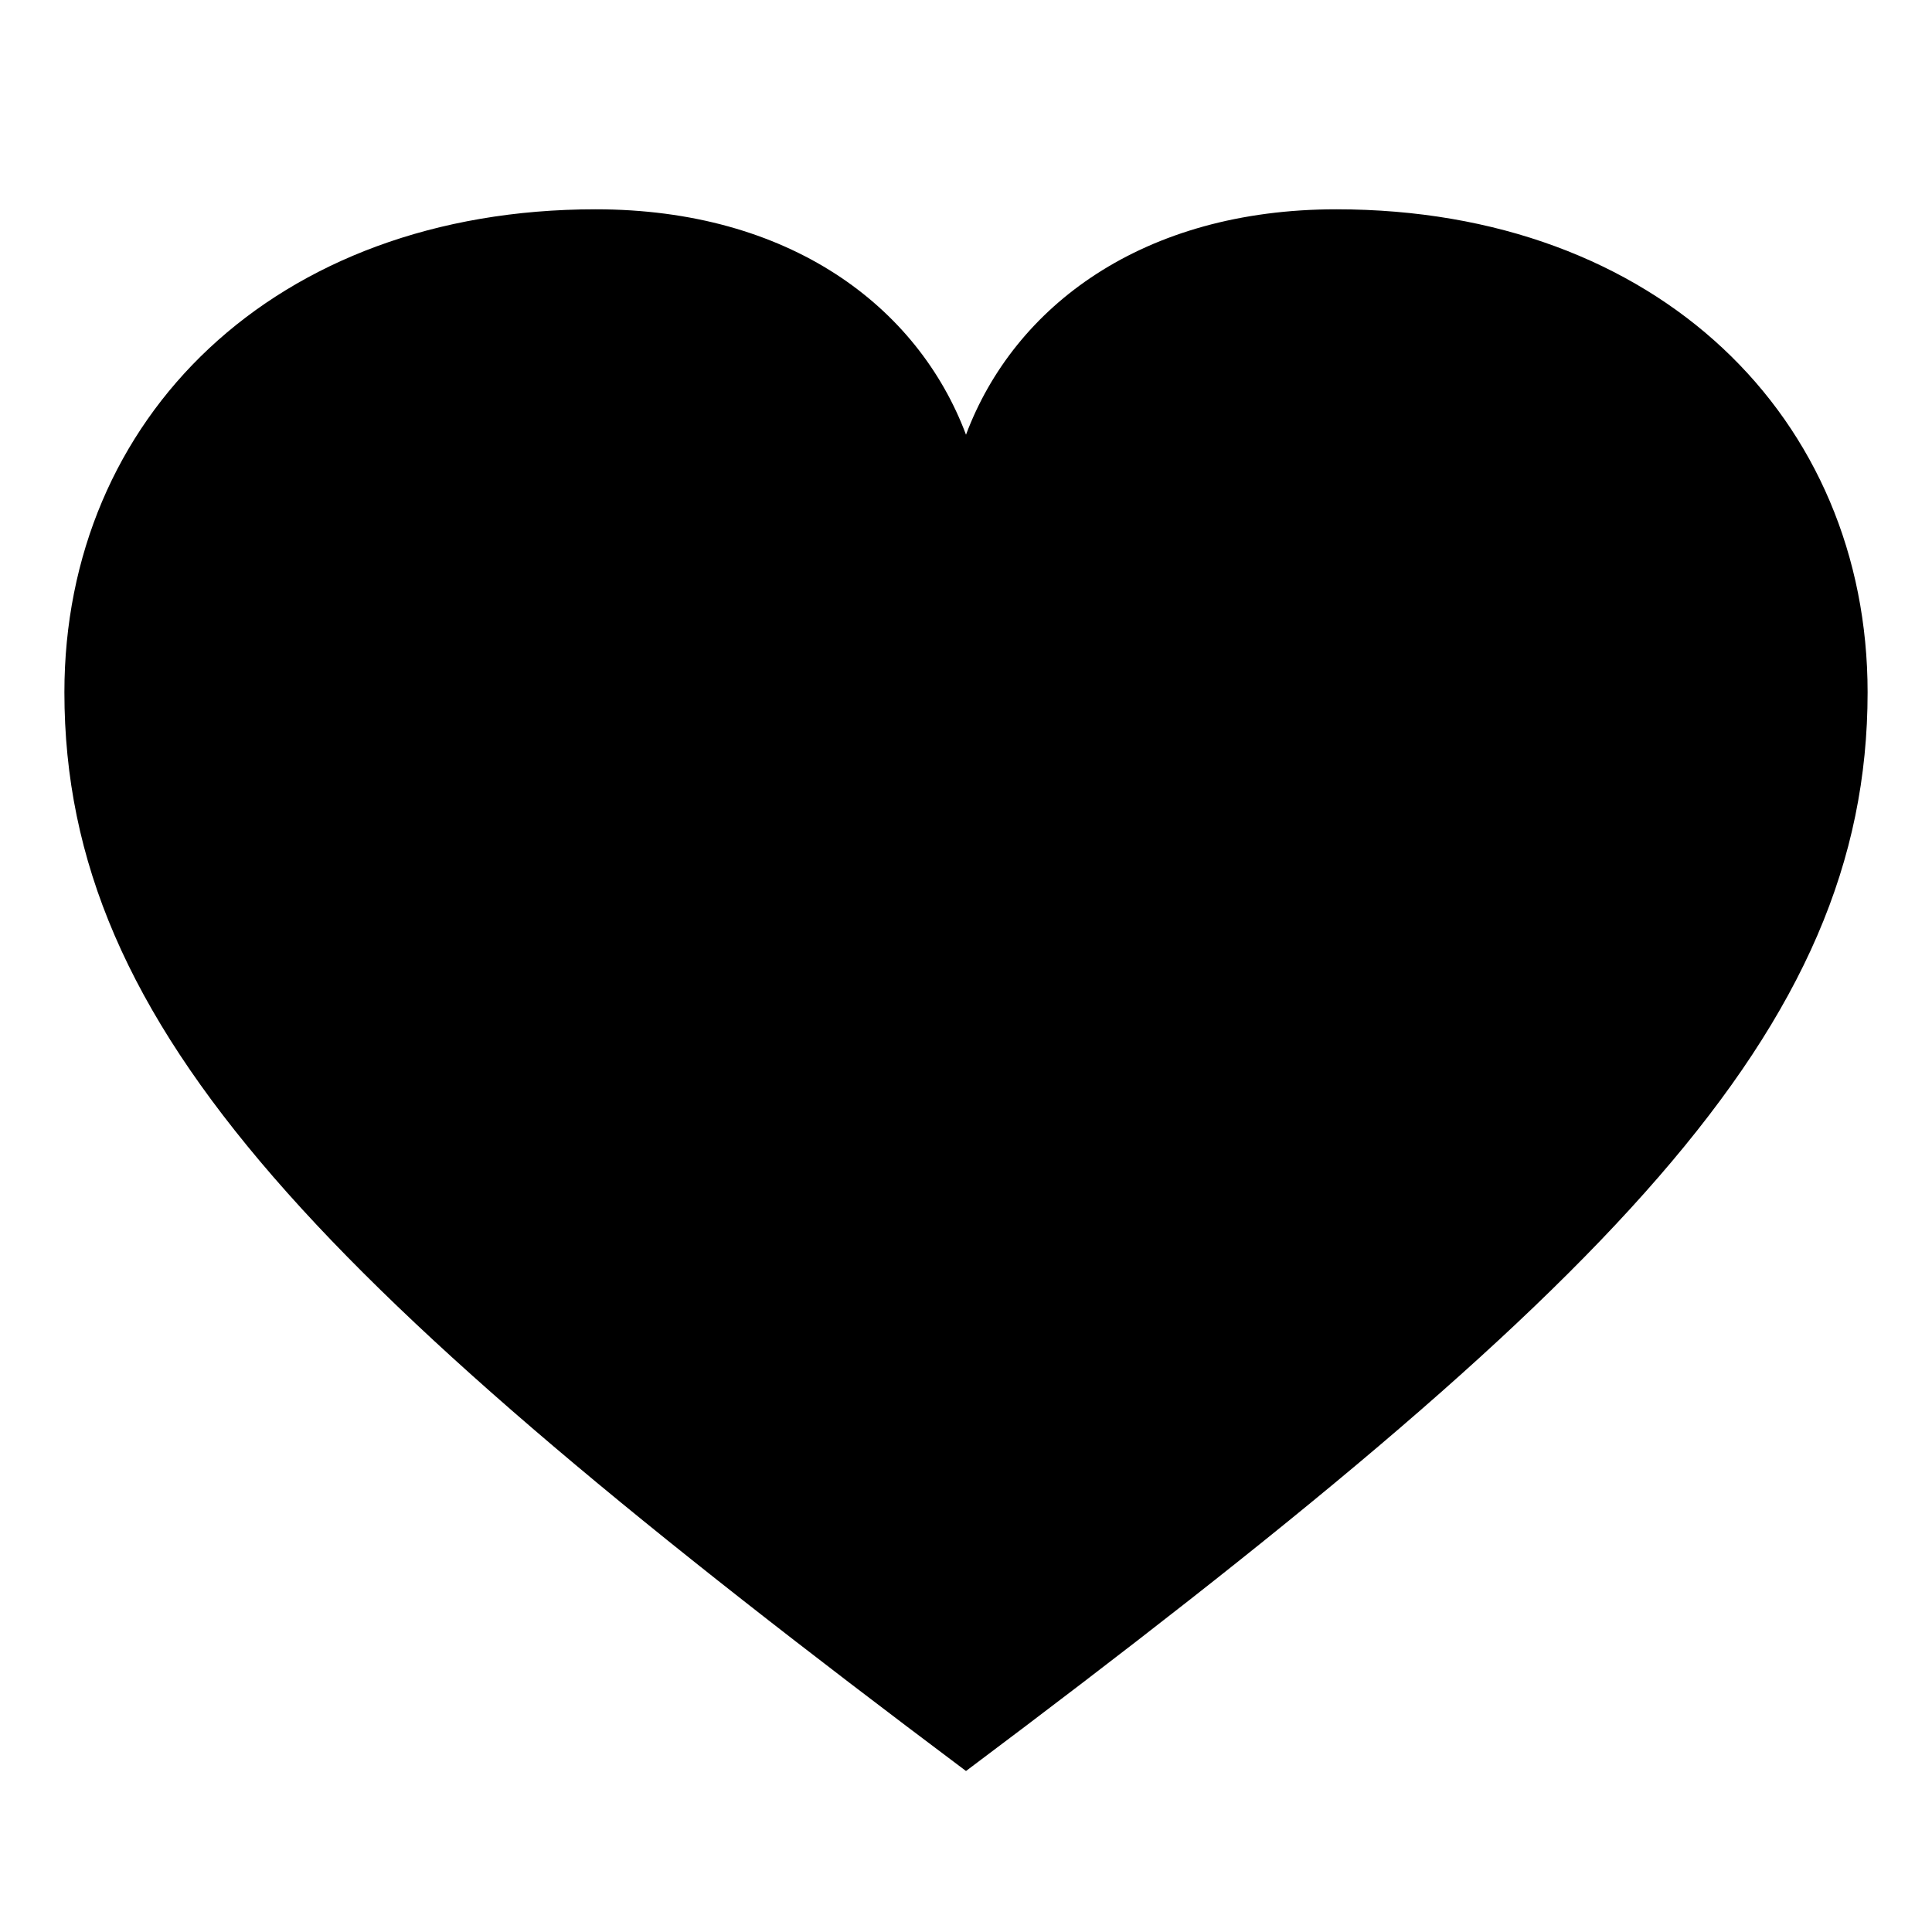 <svg width="1200pt" height="1200pt" viewBox="0 0 1200 1200"> <path d="M600 1100 C 200 800, 40 640, 40 430 C 40 260, 170 130, 370 130 C 490 130, 570 190, 600 270 C 630 190, 710 130, 830 130 C 1030 130, 1160 260, 1160 430 C 1160 640, 1000 800, 600 1100 Z" stroke='' stroke-width="60" stroke-linecap="round" stroke-linejoin="round" />
</svg>